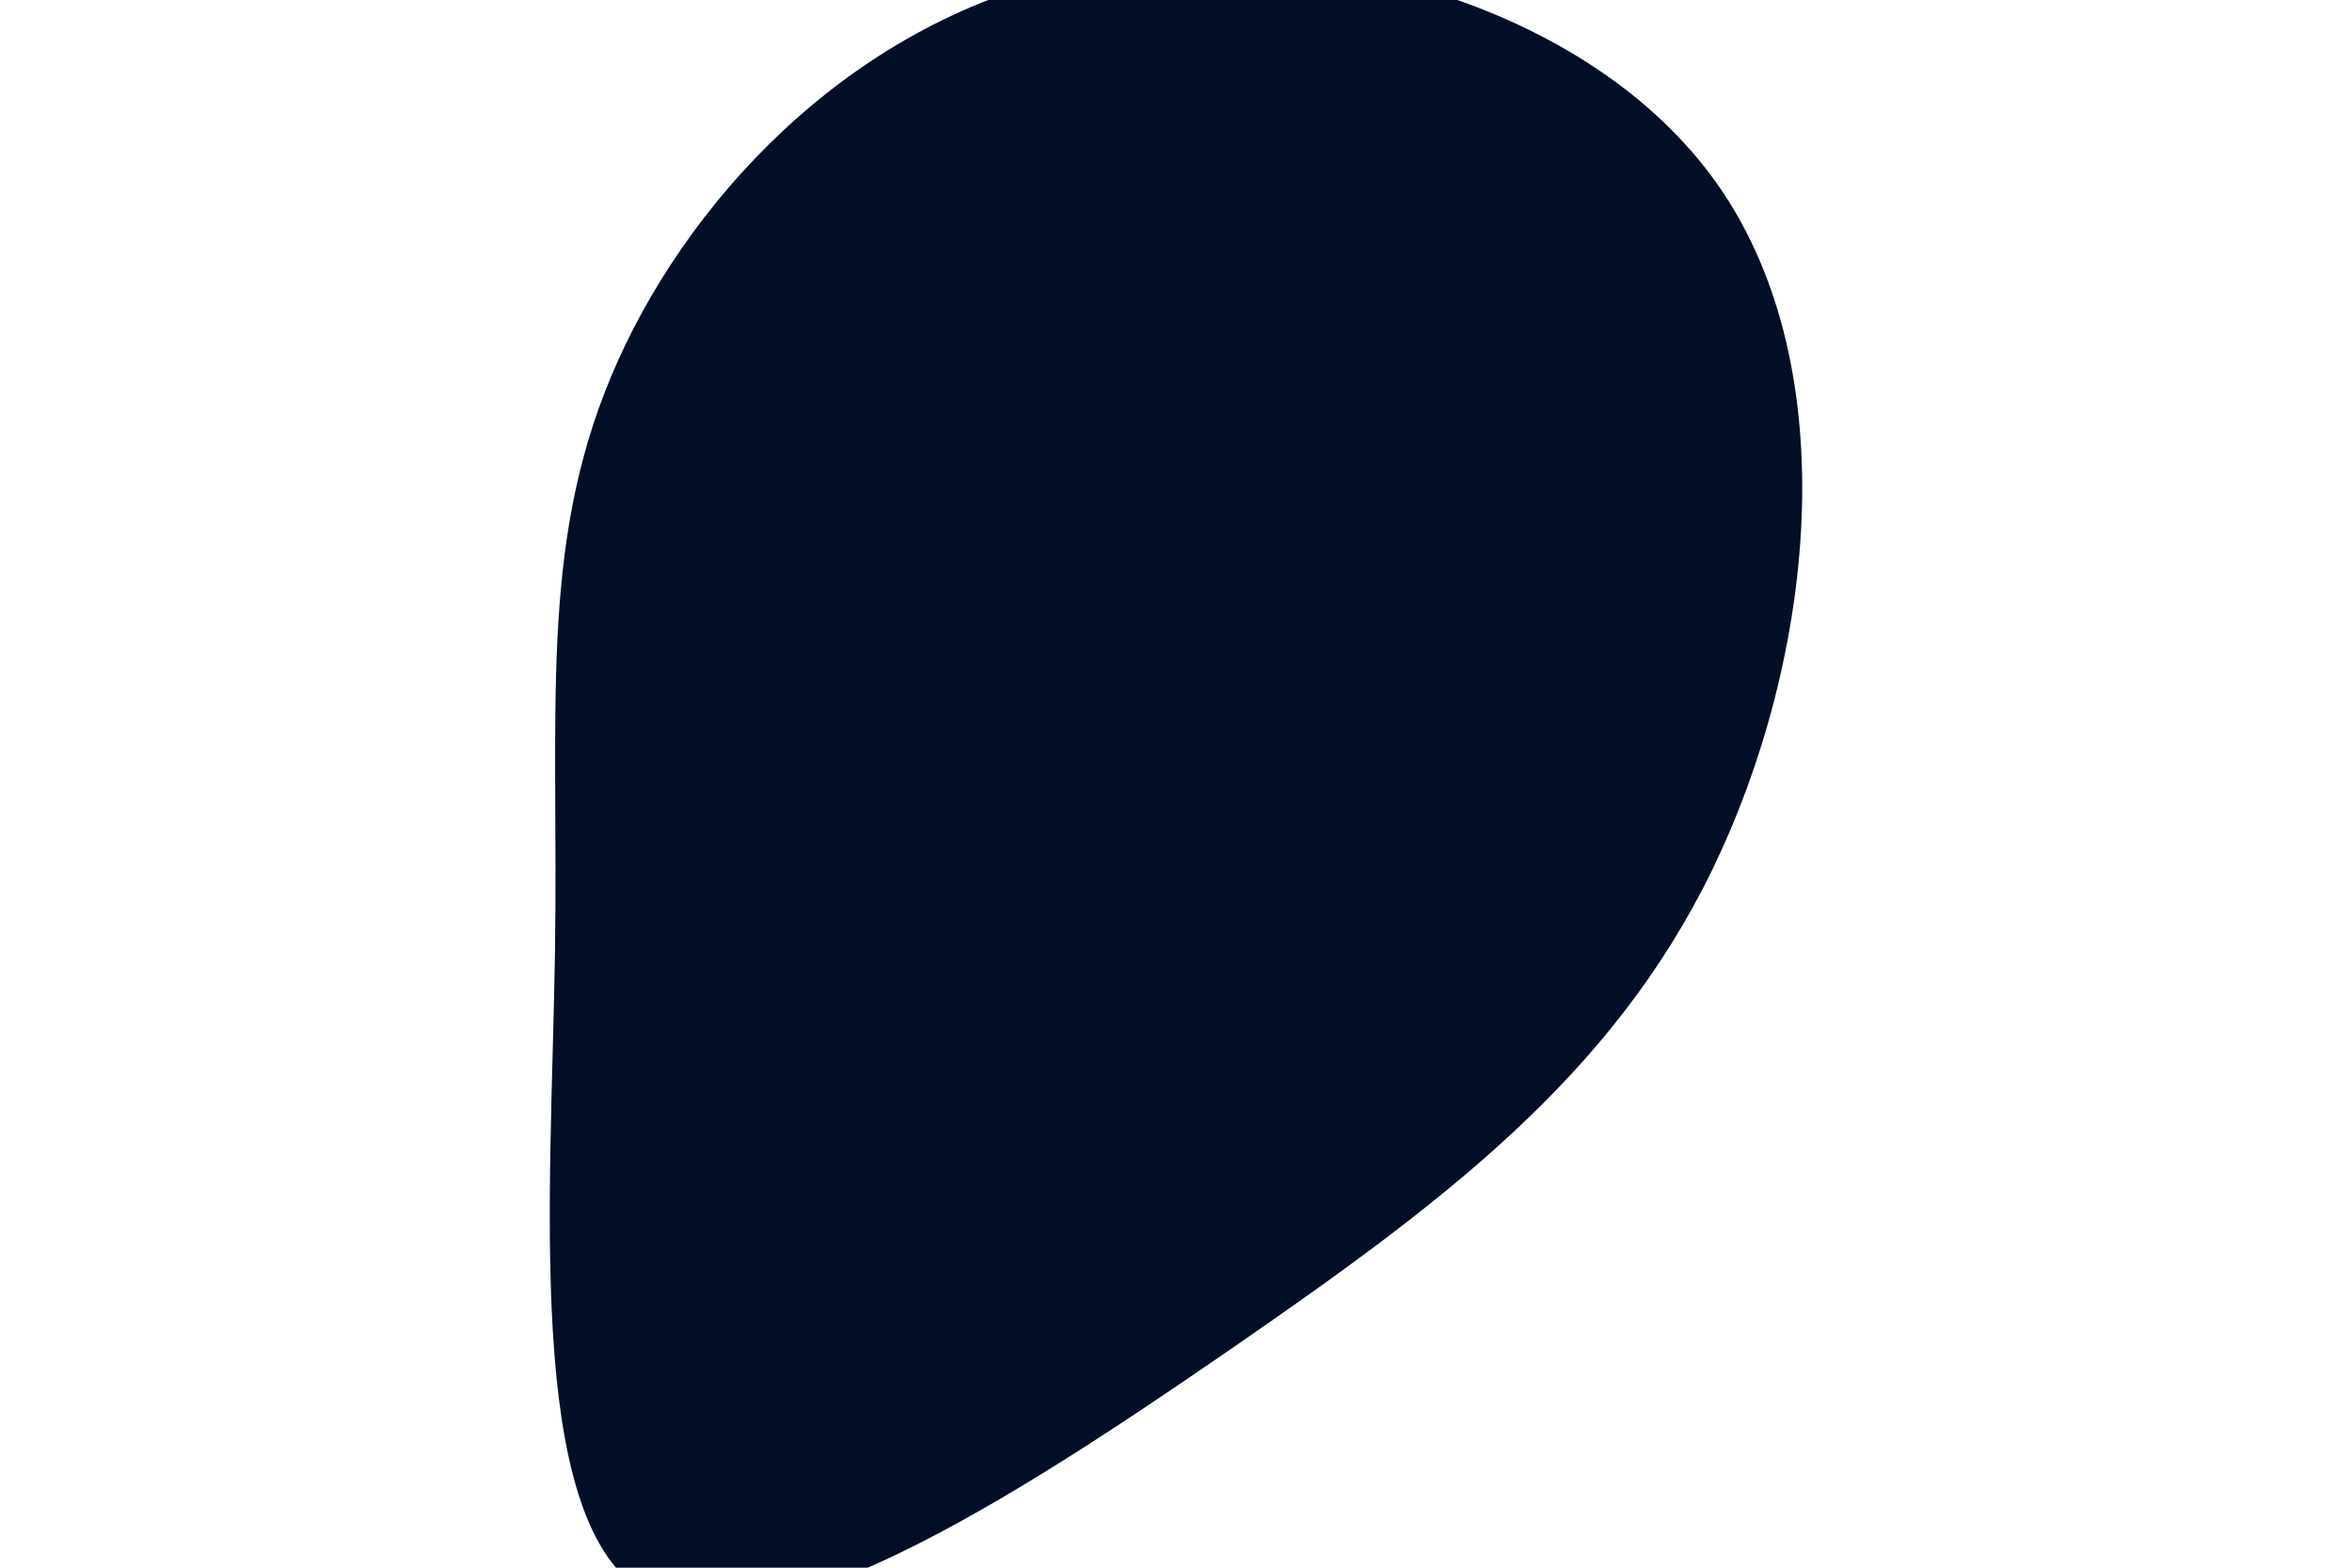 <svg id="visual" viewBox="0 0 900 600" width="900" height="600" xmlns="http://www.w3.org/2000/svg" xmlns:xlink="http://www.w3.org/1999/xlink" version="1.1"><rect x="0" y="0" width="900" height="600" fill="#FFFFFF"></rect><g transform="translate(385.763 296.686)"><path d="M271.8 -225.6C321 -155 308.2 -43.8 269.6 35.9C230.9 115.5 166.4 163.6 84.7 220C2.9 276.3 -96.2 340.9 -140.6 311.8C-185 282.8 -174.8 160.2 -173.4 67.8C-172 -24.6 -179.4 -86.8 -152 -152.4C-124.6 -218 -62.3 -287 24.5 -306.5C111.3 -326.1 222.6 -296.2 271.8 -225.6" fill="#020F26"></path></g></svg>